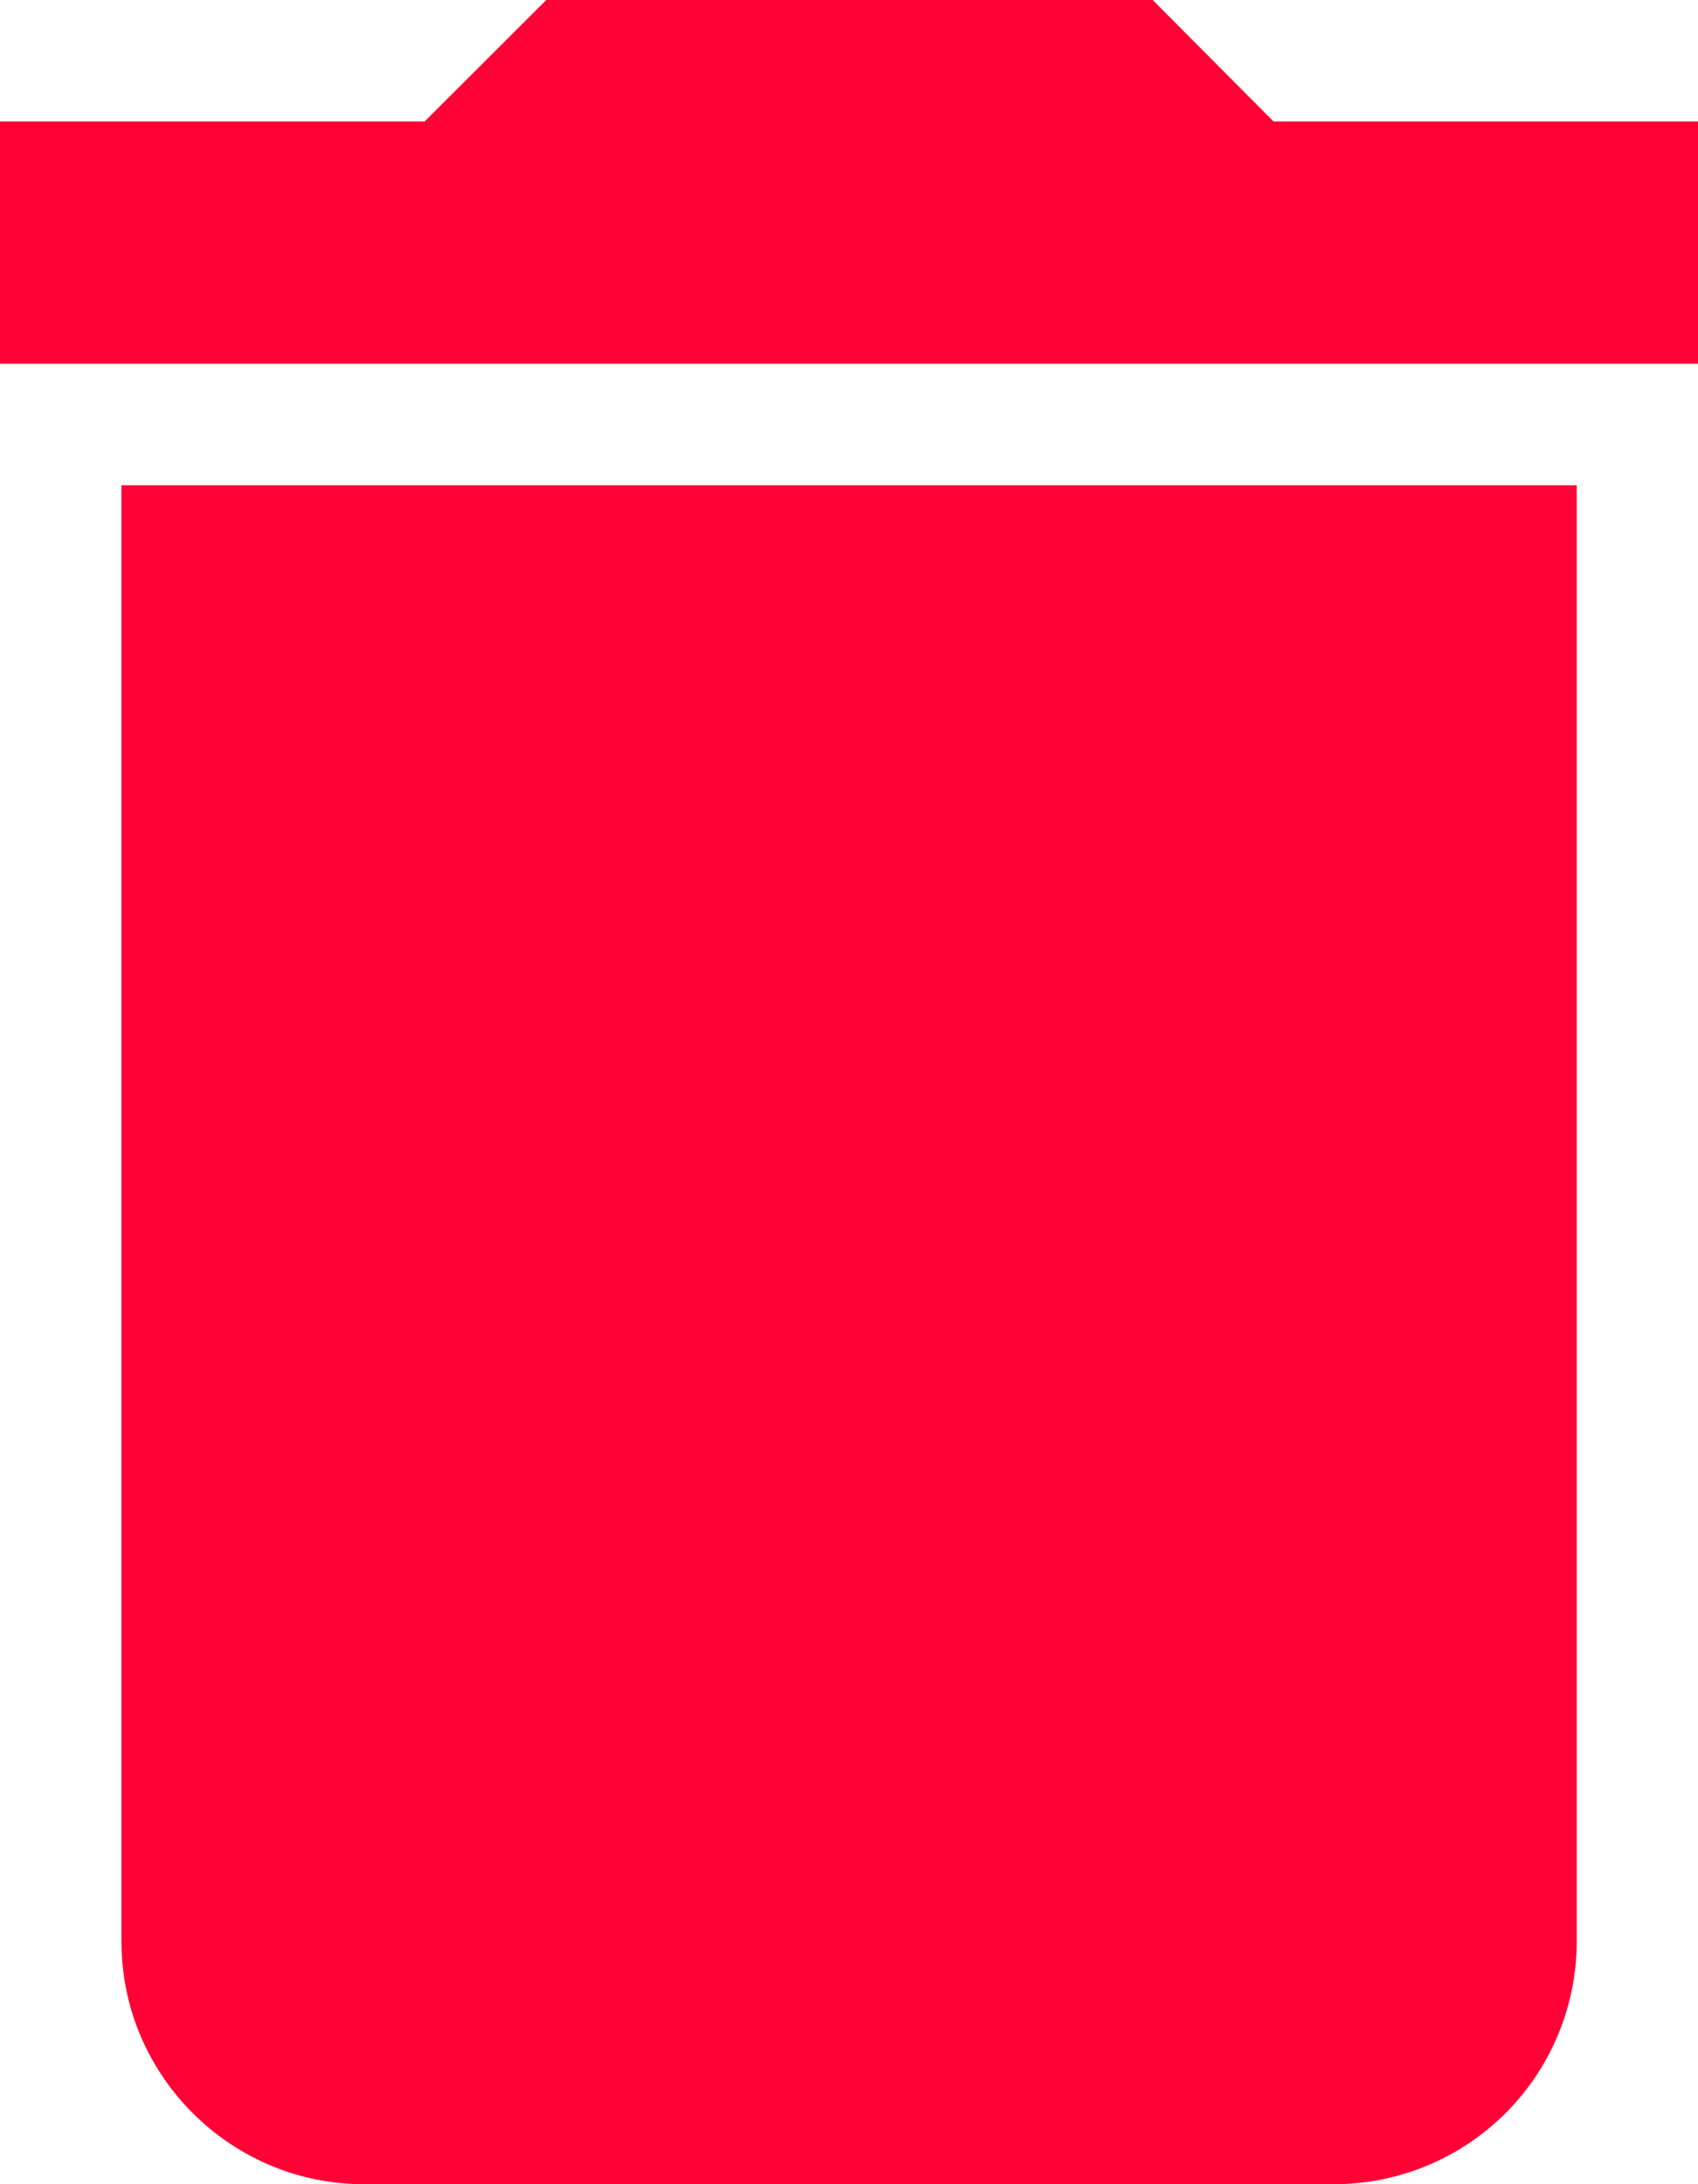 <svg xmlns="http://www.w3.org/2000/svg" width="14" height="18" viewBox="0 0 14 18">
    <path fill="#FF0336" fill-rule="evenodd" d="M14 1.001H10.5L9.504 0h-5L3.501 1.001H0v1.997h14V1zM1.002 16.004c0 1.099.9 1.996 1.997 1.996h8.005a2.001 2.001 0 0 0 1.996-1.996V3.999H1.001v12.005z"/>
</svg>
